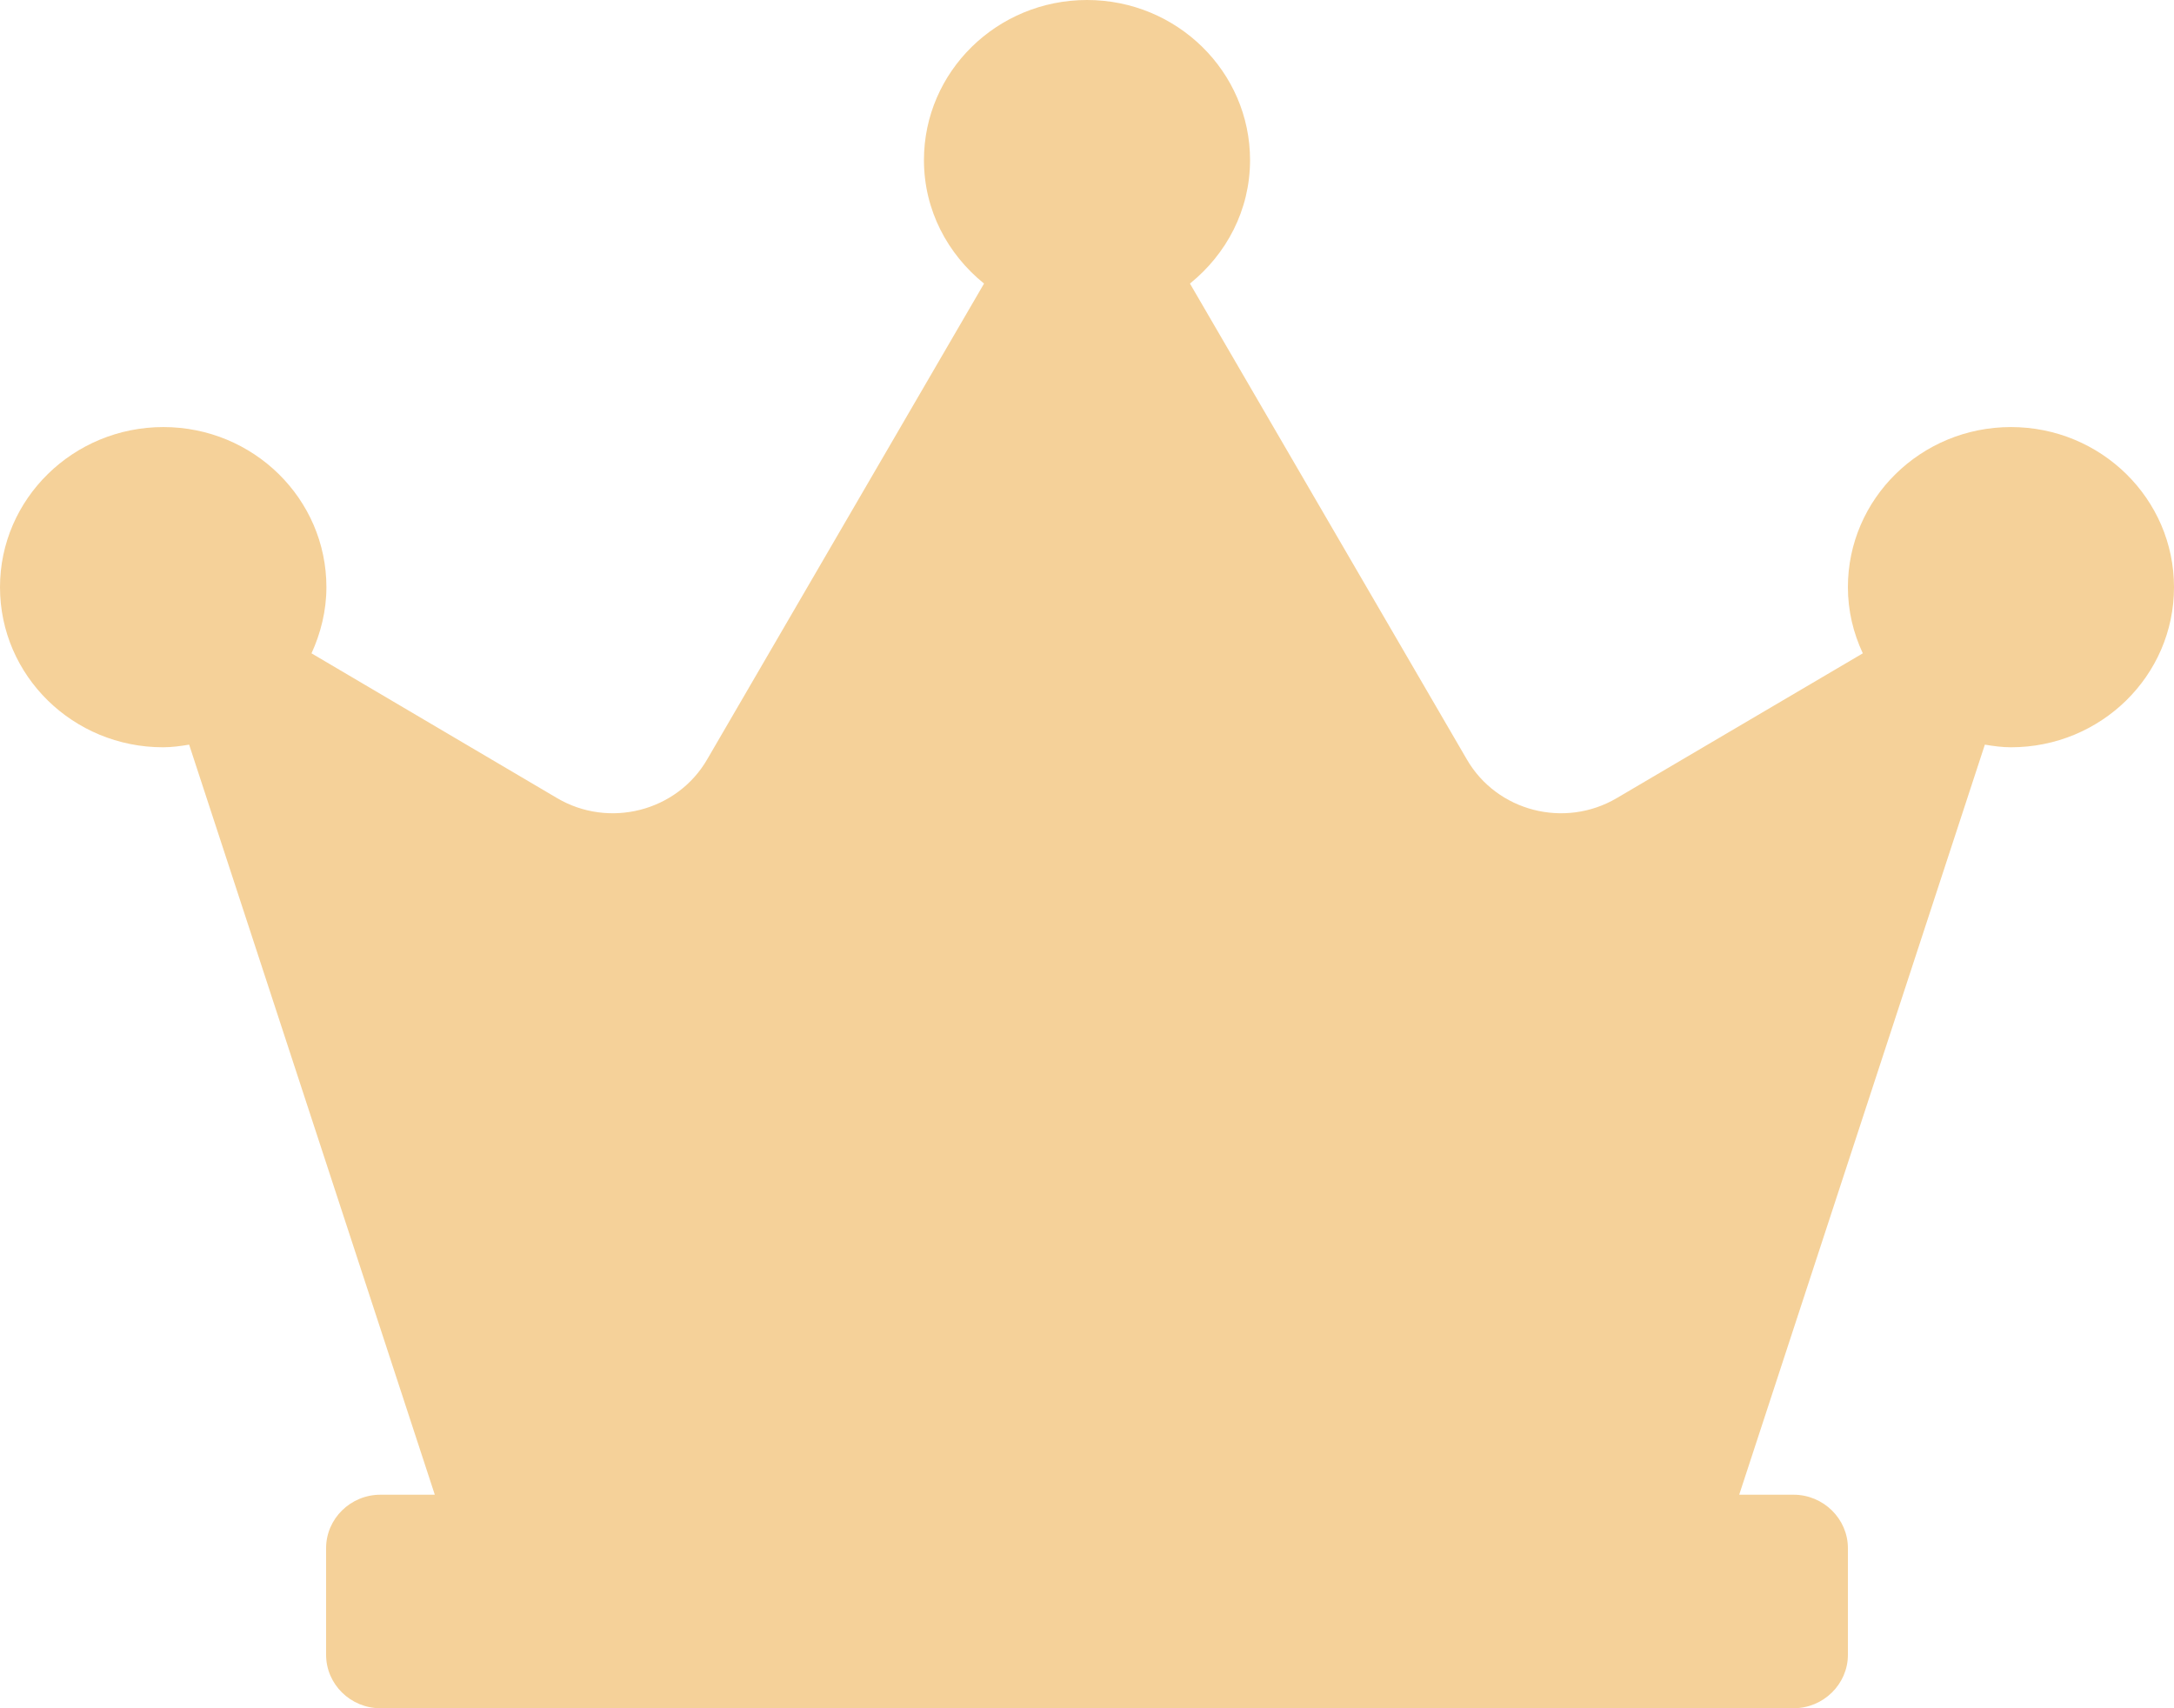 <svg width="14" height="11" viewBox="0 0 14 11" fill="none" xmlns="http://www.w3.org/2000/svg">
<path d="M11.55 9.625H2.45C2.257 9.625 2.1 9.78 2.1 9.969V10.656C2.1 10.845 2.257 11 2.45 11H11.55C11.742 11 11.9 10.845 11.9 10.656V9.969C11.9 9.78 11.742 9.625 11.55 9.625ZM12.95 2.75C12.37 2.75 11.9 3.212 11.9 3.781C11.9 3.934 11.935 4.076 11.996 4.207L10.412 5.139C10.076 5.337 9.64 5.225 9.446 4.89L7.663 1.826C7.897 1.637 8.05 1.354 8.05 1.031C8.05 0.462 7.58 0 7 0C6.42 0 5.95 0.462 5.95 1.031C5.95 1.354 6.103 1.637 6.337 1.826L4.554 4.89C4.36 5.225 3.922 5.337 3.587 5.139L2.006 4.207C2.065 4.078 2.102 3.934 2.102 3.781C2.102 3.212 1.632 2.75 1.052 2.75C0.472 2.75 0 3.212 0 3.781C0 4.351 0.47 4.812 1.05 4.812C1.107 4.812 1.164 4.804 1.218 4.795L2.8 9.625H11.2L12.782 4.795C12.836 4.804 12.893 4.812 12.95 4.812C13.53 4.812 14 4.351 14 3.781C14 3.212 13.53 2.75 12.95 2.75Z" fill="#F5D199"/>
</svg>
